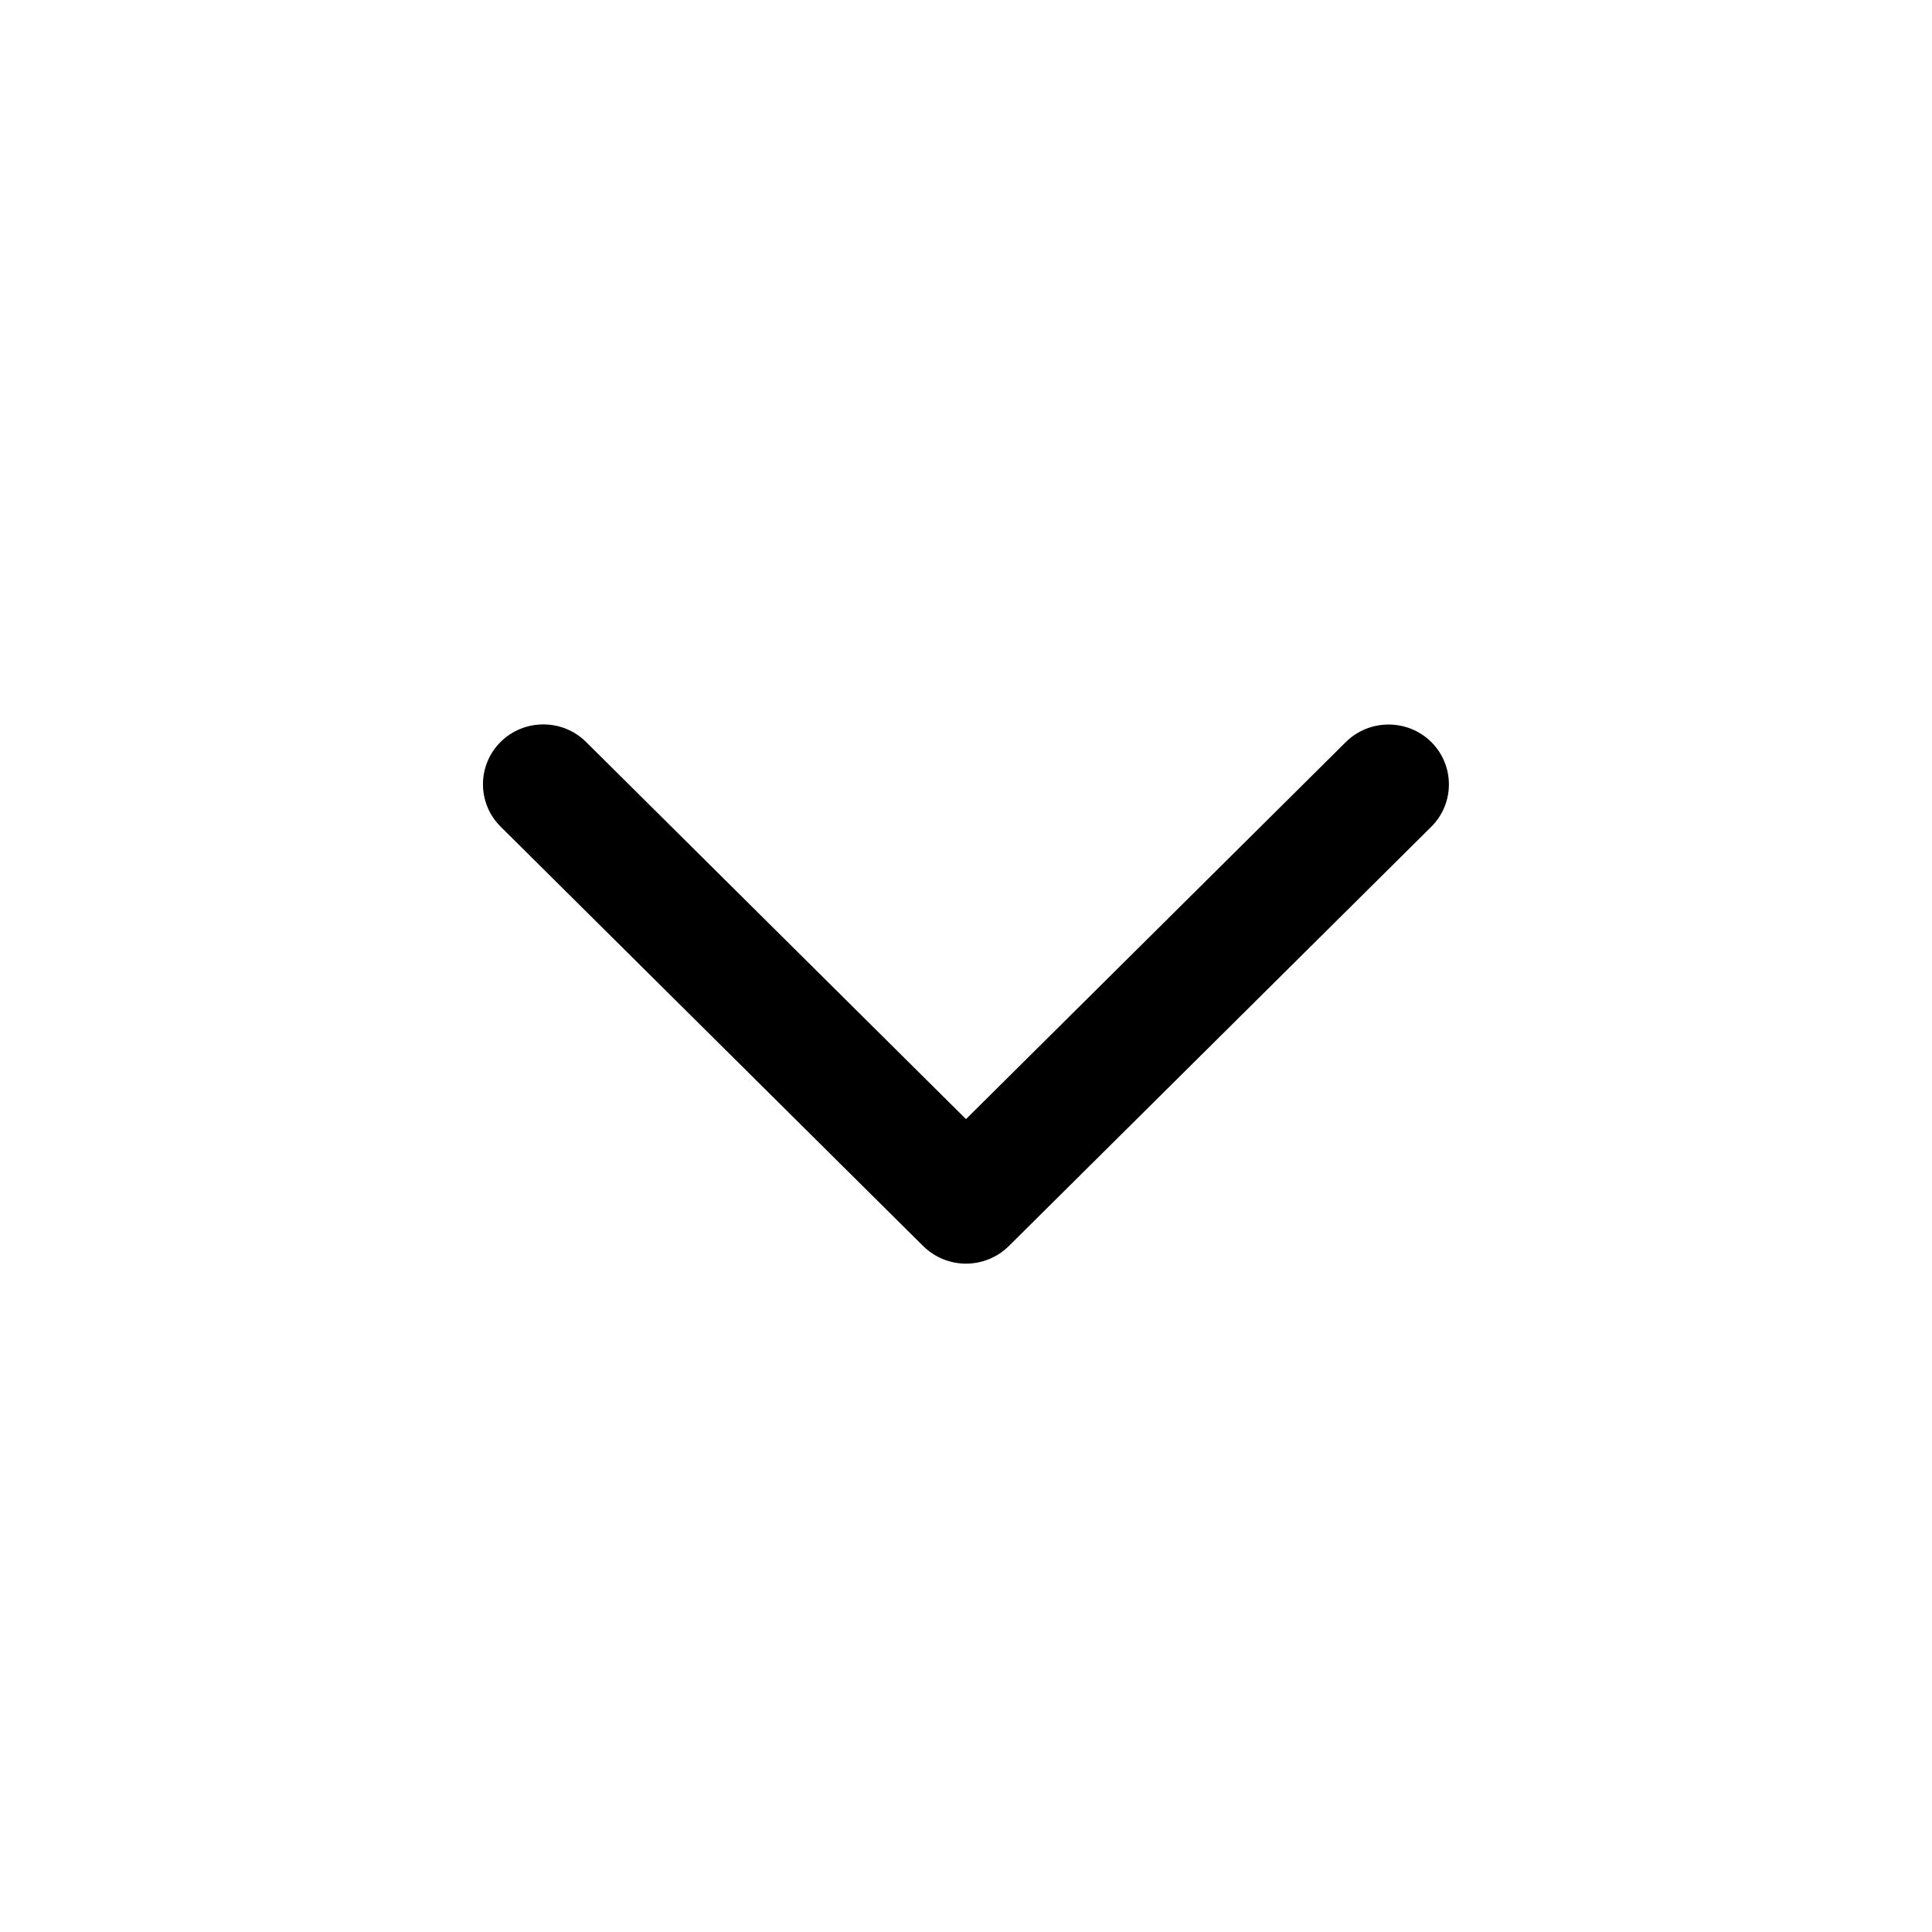 <svg viewBox="0 0 16 16" preserveAspectRatio="xMidYMin slice" width="100%">
  <path class="path1" fill="currentColor"
      d="M8,10.465c-0.128,0-0.256-0.049-0.354-0.145l-3.5-3.474c-0.195-0.194-0.195-0.508,0-0.702 c0.195-0.193,0.512-0.193,0.707,0L8,9.268l3.146-3.123c0.195-0.193,0.512-0.193,0.707,0c0.195,0.194,0.195,0.508,0,0.702l-3.5,3.474 C8.256,10.416,8.128,10.465,8,10.465L8,10.465z"></path>
</svg>
